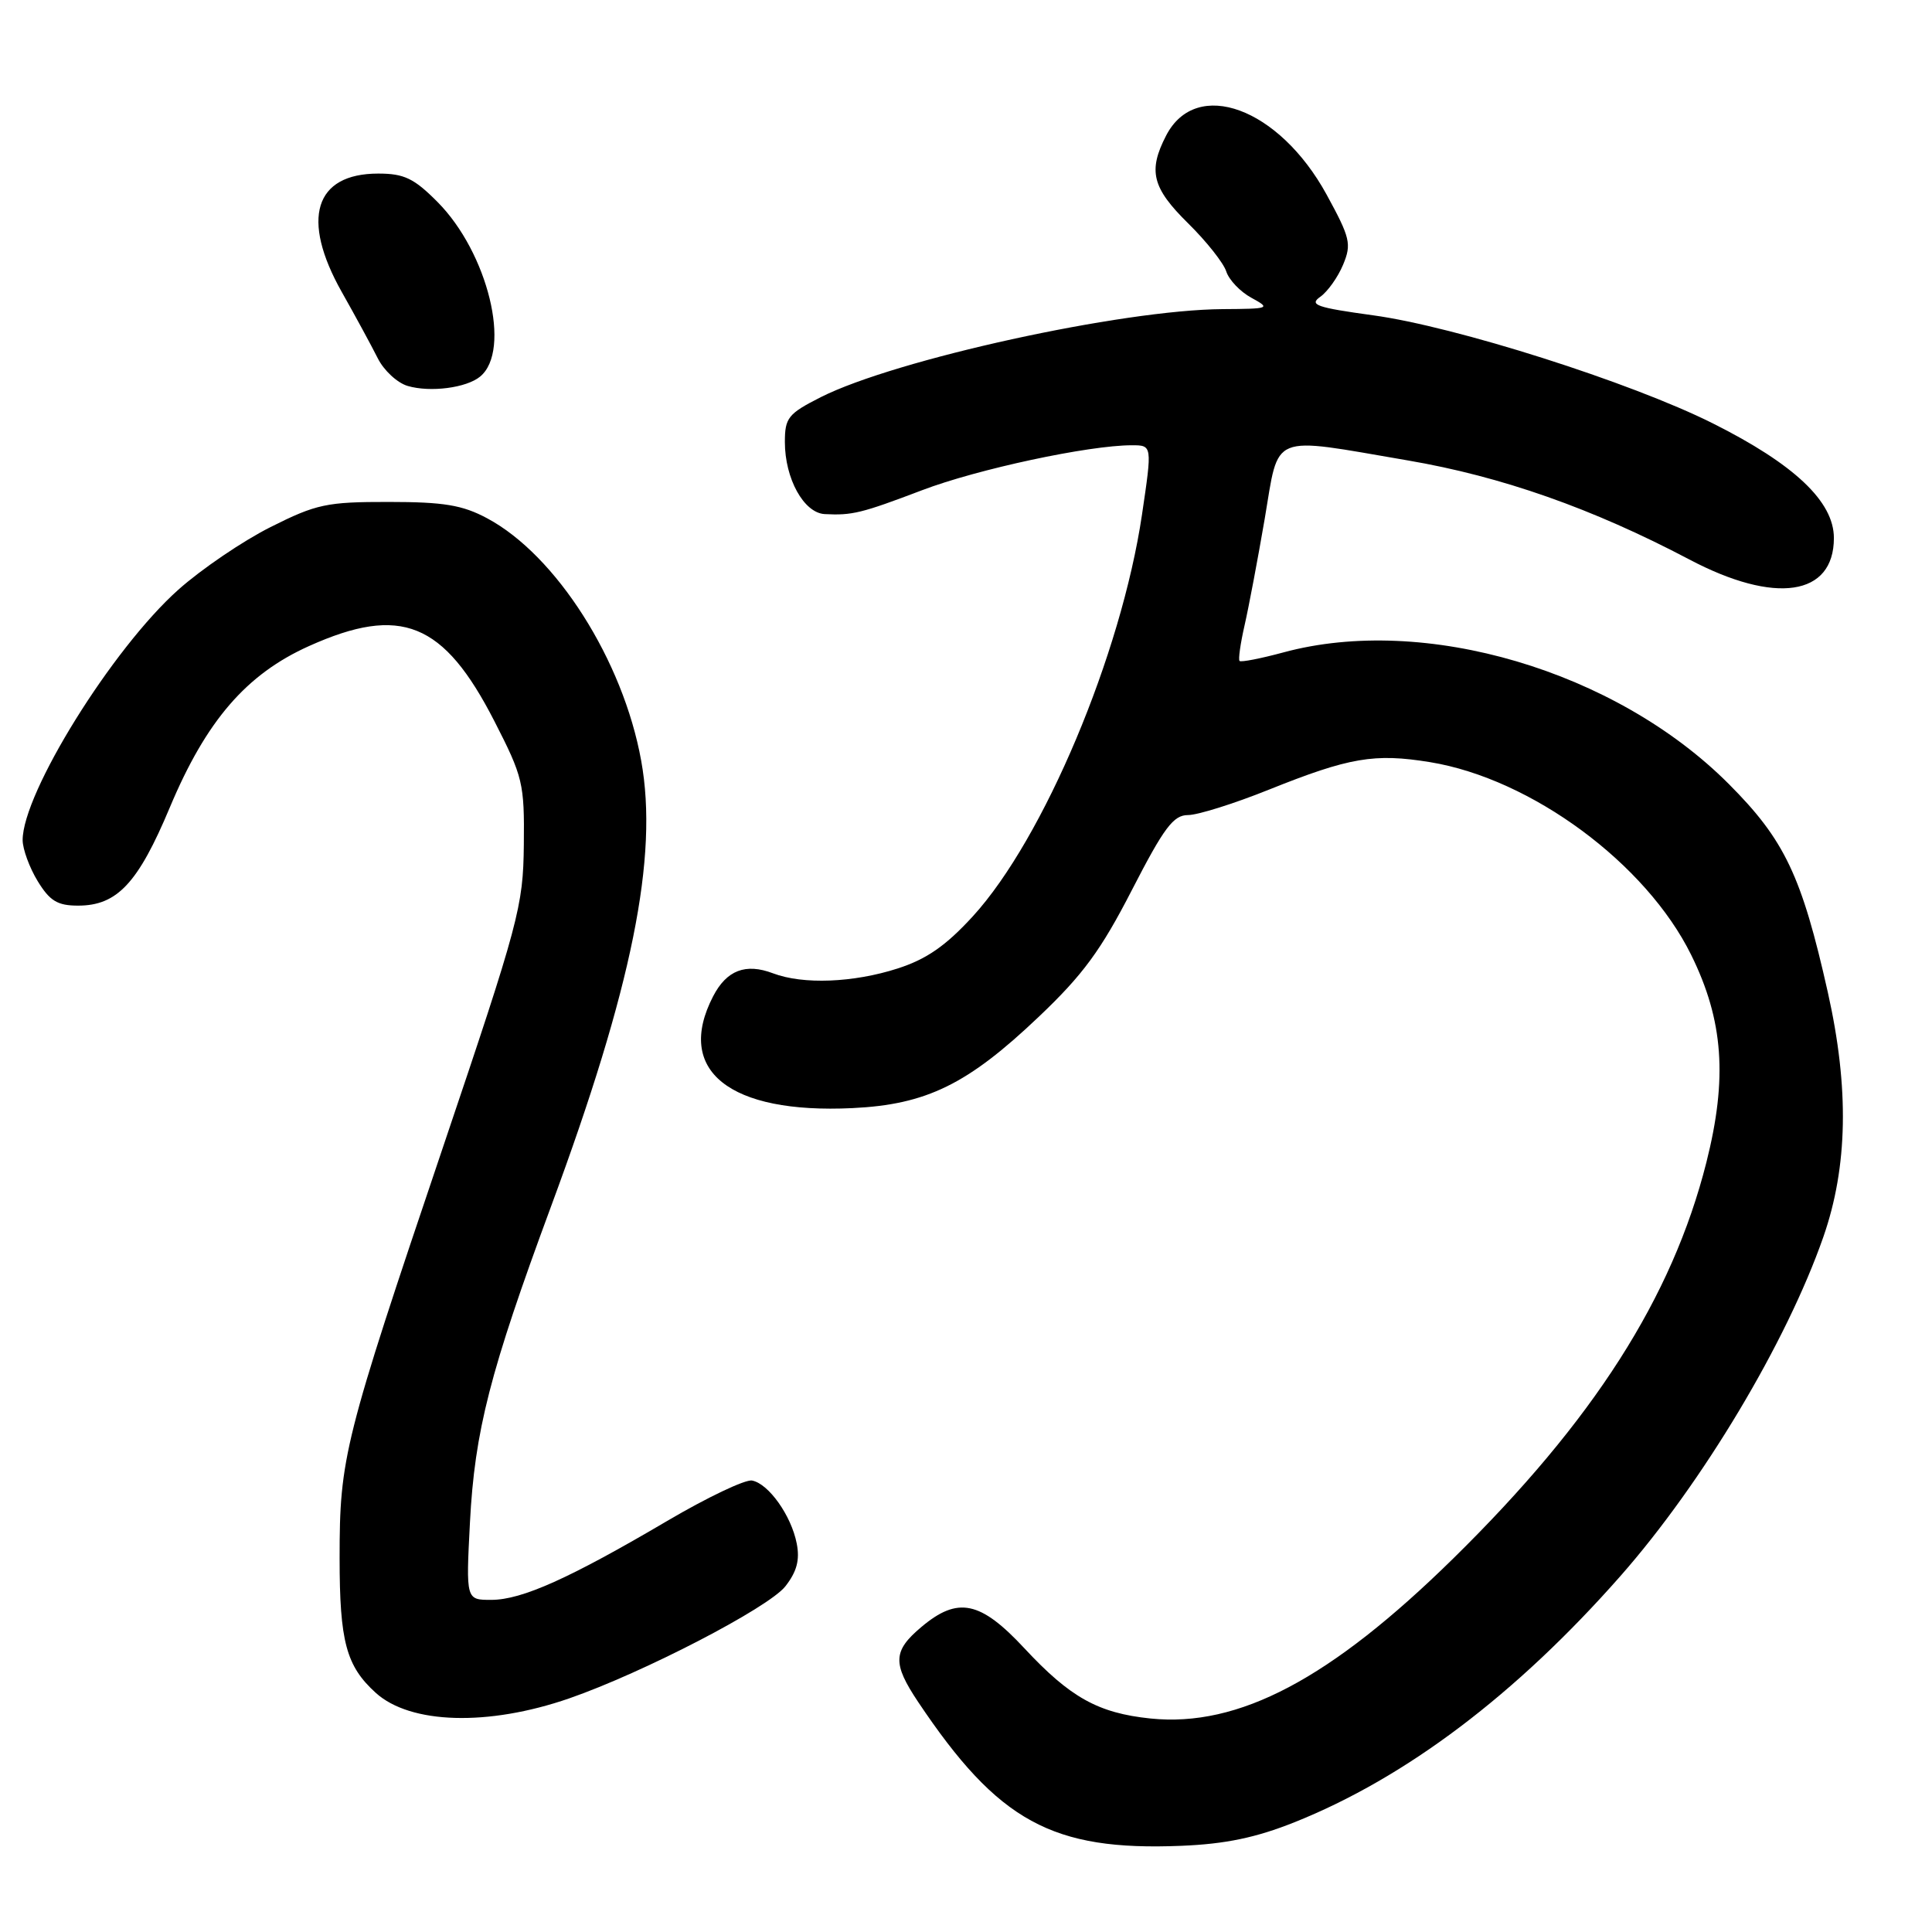 <?xml version="1.0" encoding="UTF-8" standalone="no"?>
<!DOCTYPE svg PUBLIC "-//W3C//DTD SVG 1.1//EN" "http://www.w3.org/Graphics/SVG/1.1/DTD/svg11.dtd" >
<svg xmlns="http://www.w3.org/2000/svg" xmlns:xlink="http://www.w3.org/1999/xlink" version="1.1" viewBox="0 0 256 256">
 <g >
 <path fill="currentColor"
d=" M 171.52 241.46 C 186.29 235.56 200.91 224.51 214.72 208.83 C 225.59 196.48 236.73 177.86 241.60 163.91 C 244.85 154.59 245.04 144.19 242.20 131.50 C 238.74 116.06 236.47 111.29 229.07 103.88 C 214.09 88.86 188.73 81.38 170.05 86.45 C 167.05 87.26 164.44 87.77 164.25 87.58 C 164.06 87.40 164.36 85.28 164.91 82.87 C 165.46 80.47 166.66 74.11 167.58 68.75 C 169.53 57.26 168.08 57.85 186.55 61.01 C 198.96 63.13 211.01 67.37 223.84 74.13 C 235.22 80.14 243.00 78.98 243.00 71.29 C 243.00 66.46 237.76 61.51 226.94 56.09 C 216.08 50.65 192.83 43.26 181.94 41.78 C 174.45 40.75 173.42 40.40 174.94 39.33 C 175.92 38.64 177.28 36.73 177.97 35.07 C 179.11 32.33 178.91 31.51 175.78 25.78 C 169.48 14.27 158.51 10.24 154.52 17.96 C 152.10 22.64 152.66 24.89 157.42 29.58 C 159.86 31.98 162.14 34.86 162.49 35.98 C 162.85 37.09 164.34 38.66 165.82 39.46 C 168.40 40.87 168.26 40.92 162.00 40.96 C 148.66 41.05 118.65 47.63 108.75 52.63 C 104.43 54.82 104.00 55.36 104.00 58.57 C 104.00 63.42 106.51 67.97 109.28 68.12 C 112.91 68.31 114.14 68.01 122.17 64.96 C 129.51 62.16 144.27 59.00 149.97 59.00 C 152.68 59.00 152.68 59.00 151.32 68.19 C 148.57 86.73 138.29 111.14 128.92 121.40 C 125.33 125.32 122.79 127.09 118.94 128.33 C 113.07 130.22 106.41 130.48 102.43 128.97 C 98.80 127.59 96.28 128.56 94.49 132.02 C 89.41 141.84 96.62 147.62 112.96 146.83 C 122.76 146.36 128.22 143.69 137.63 134.74 C 143.49 129.18 145.88 125.92 149.99 117.92 C 154.24 109.66 155.48 108.00 157.42 108.00 C 158.70 108.00 163.52 106.49 168.12 104.64 C 178.82 100.35 182.13 99.79 189.50 100.99 C 202.92 103.19 218.13 114.42 224.10 126.55 C 228.37 135.22 228.92 142.88 226.10 154.04 C 221.57 171.95 211.14 188.26 192.57 206.50 C 176.29 222.49 164.13 228.91 152.44 227.71 C 145.51 226.99 141.81 224.93 135.75 218.42 C 129.90 212.13 126.92 211.51 122.08 215.59 C 118.31 218.76 118.24 220.40 121.66 225.52 C 132.27 241.37 139.42 245.28 156.52 244.58 C 162.38 244.34 166.41 243.50 171.52 241.46 Z  M 75.41 225.05 C 85.21 221.65 101.82 213.04 104.06 210.20 C 105.58 208.26 106.00 206.71 105.57 204.52 C 104.85 200.83 101.86 196.61 99.66 196.18 C 98.77 196.00 93.71 198.41 88.41 201.53 C 75.46 209.15 69.16 211.98 65.12 211.99 C 61.74 212.00 61.74 212.00 62.27 201.75 C 62.90 189.61 64.92 181.76 73.00 159.90 C 83.77 130.81 87.27 113.53 84.96 100.79 C 82.56 87.49 73.70 73.56 64.54 68.67 C 61.27 66.92 58.80 66.51 51.50 66.51 C 43.29 66.50 41.92 66.79 35.85 69.84 C 32.20 71.67 26.69 75.41 23.63 78.14 C 14.89 85.93 2.99 105.08 3.00 111.33 C 3.01 112.52 3.90 114.96 4.99 116.75 C 6.60 119.38 7.61 120.00 10.35 120.00 C 15.52 120.00 18.30 117.03 22.51 106.97 C 27.33 95.49 32.64 89.33 40.96 85.60 C 53.12 80.14 58.78 82.43 65.50 95.54 C 69.29 102.94 69.50 103.79 69.41 111.95 C 69.32 120.13 68.79 122.11 58.69 152.03 C 45.56 190.90 45.00 193.14 45.00 206.44 C 45.00 217.52 45.87 220.76 49.79 224.31 C 54.38 228.47 64.68 228.76 75.41 225.05 Z  M 63.63 49.89 C 67.81 46.42 64.65 33.47 57.96 26.75 C 54.86 23.63 53.55 23.00 50.12 23.00 C 41.68 23.00 39.83 29.00 45.28 38.68 C 47.09 41.88 49.23 45.83 50.05 47.46 C 50.86 49.09 52.65 50.74 54.02 51.14 C 57.01 52.02 61.82 51.40 63.63 49.89 Z "/>
</g>
</svg>